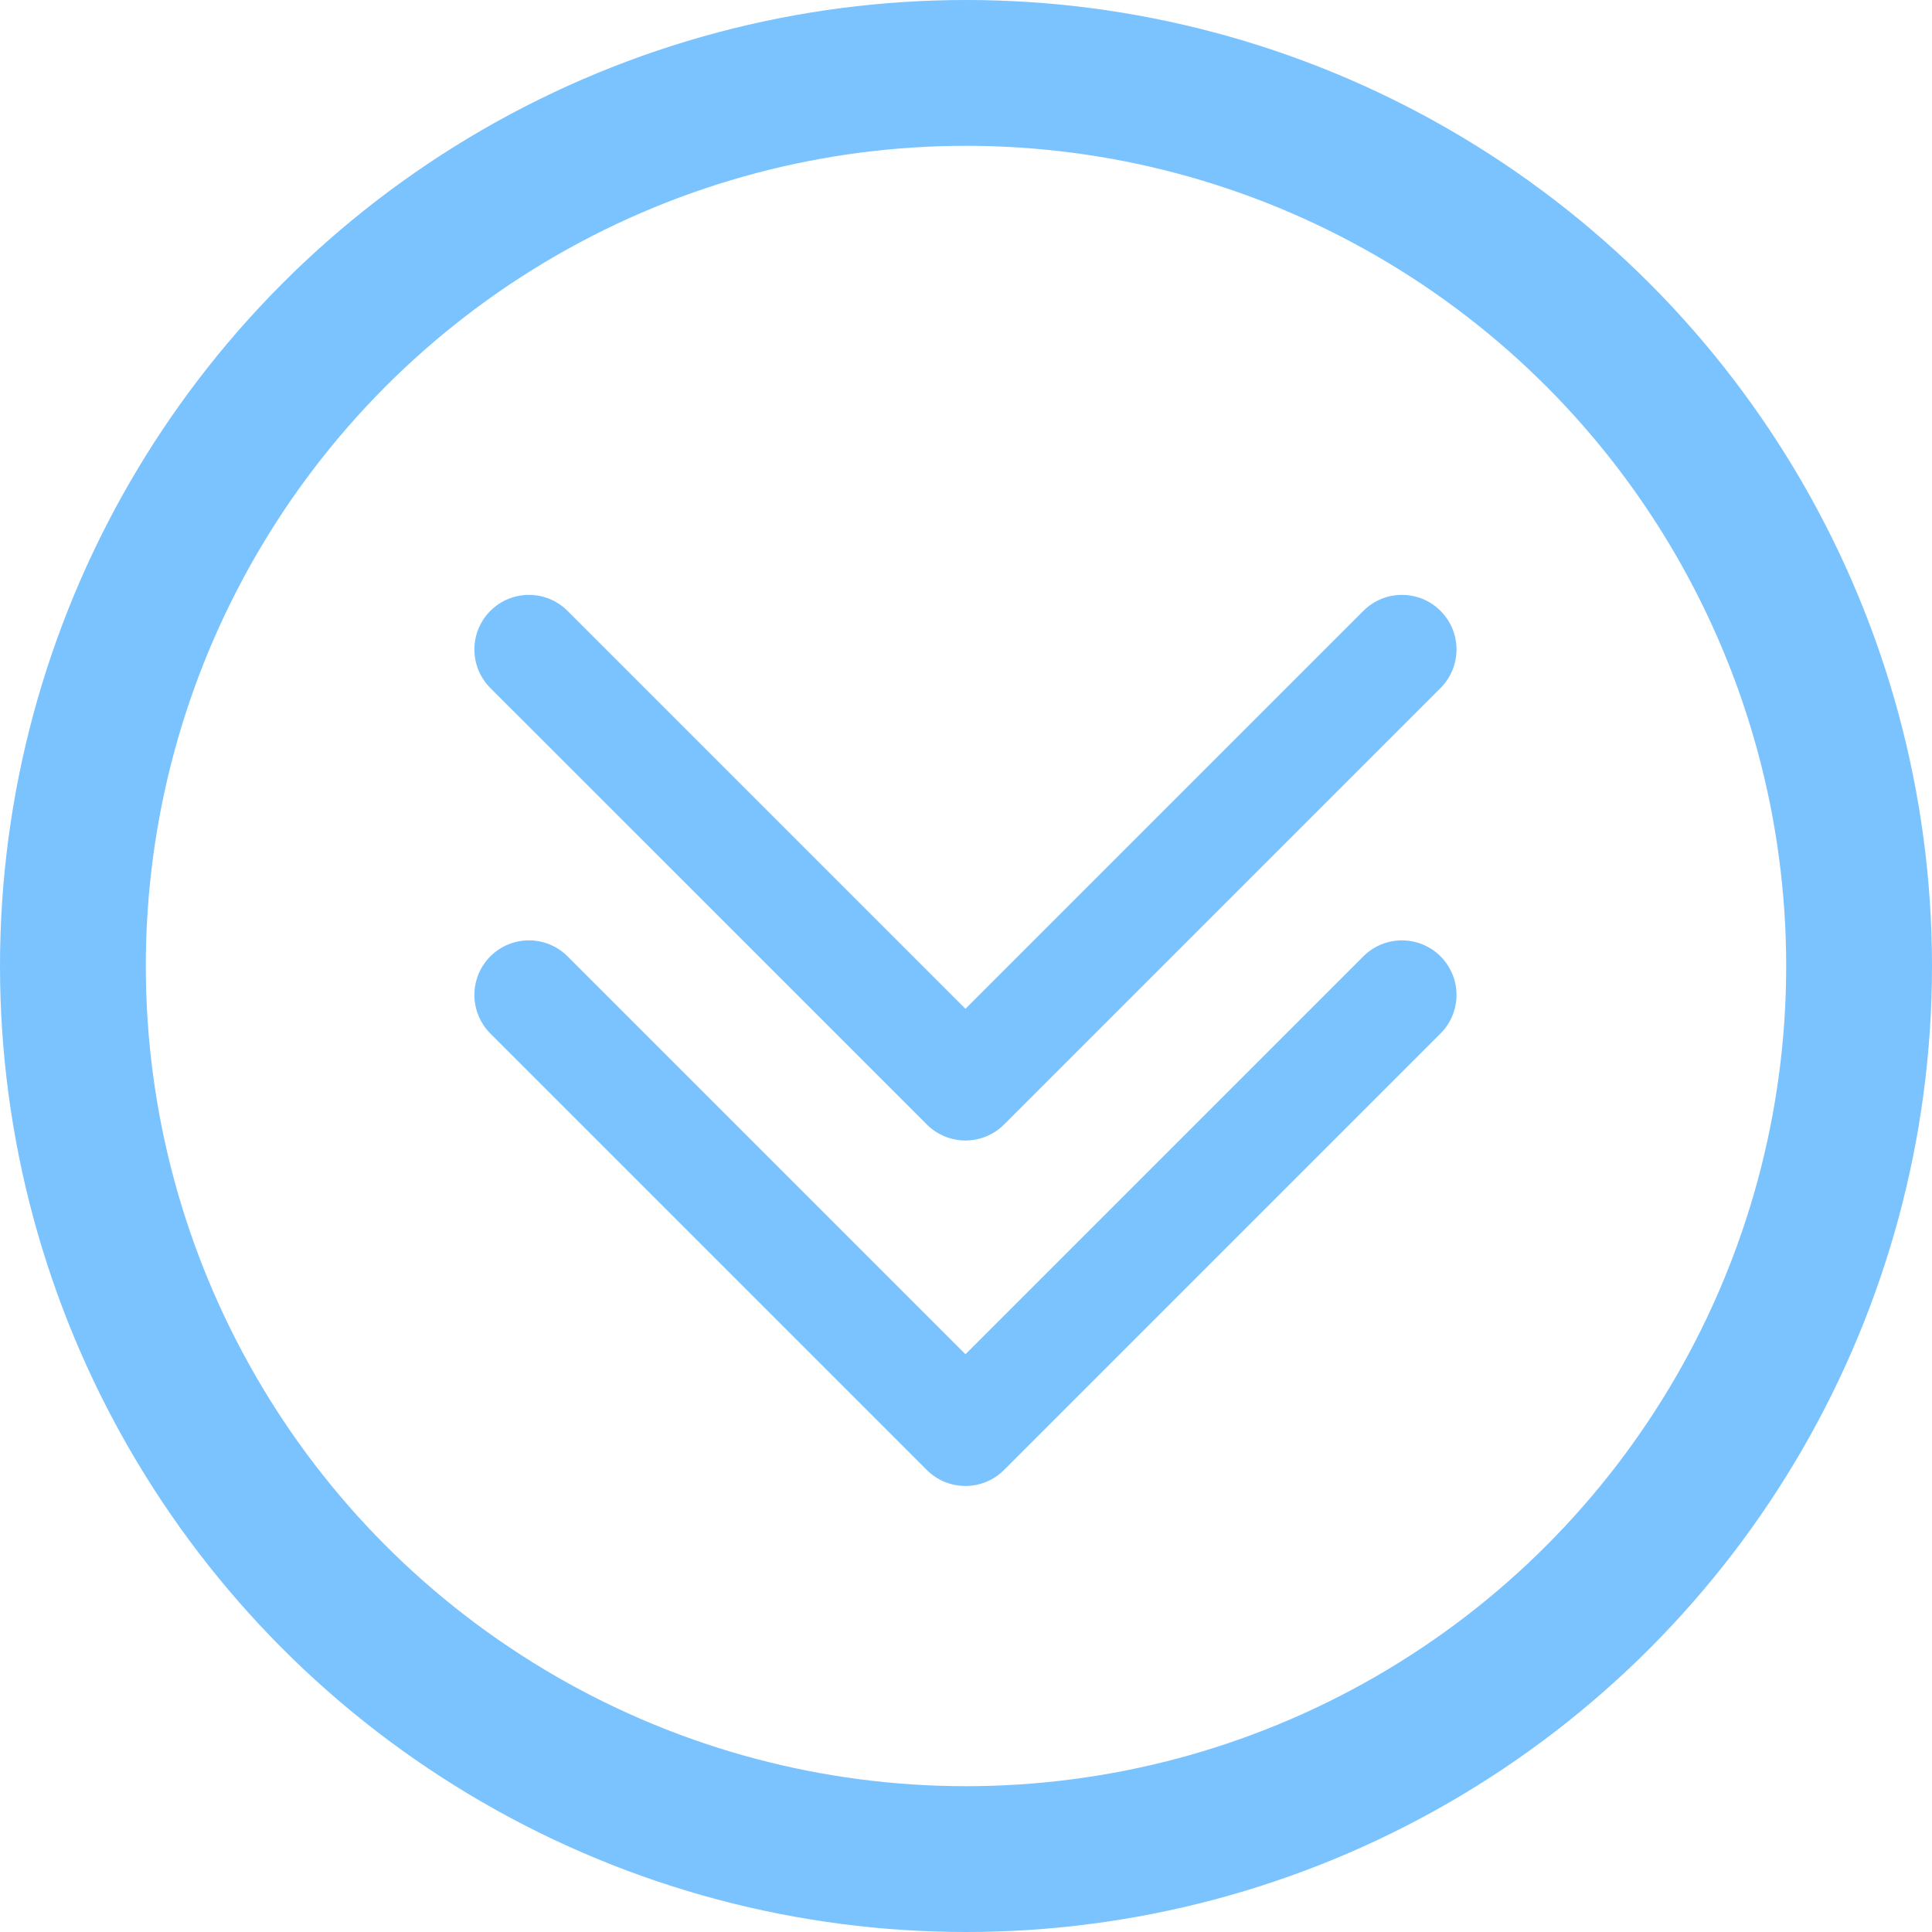 <svg width="53" height="53" viewBox="0 0 53 53" fill="none" xmlns="http://www.w3.org/2000/svg">
<path d="M39.956 17.816C39.956 17.433 39.81 17.05 39.517 16.758C38.933 16.173 37.985 16.173 37.401 16.758L26.485 27.674L15.569 16.758C14.985 16.173 14.037 16.173 13.452 16.758C12.868 17.342 12.868 18.29 13.452 18.875L25.427 30.849C25.707 31.129 26.088 31.287 26.485 31.287C26.882 31.287 27.263 31.13 27.543 30.849L39.517 18.875C39.809 18.582 39.956 18.199 39.956 17.816Z" fill="#7AC3FF"/>
<path d="M39.956 27.294C39.956 26.911 39.81 26.528 39.517 26.235C38.933 25.651 37.985 25.651 37.401 26.235L26.485 37.151L15.569 26.235C14.984 25.651 14.037 25.651 13.452 26.235C12.868 26.82 12.868 27.768 13.452 28.352L25.426 40.326C26.011 40.91 26.959 40.91 27.543 40.326L39.517 28.352C39.809 28.06 39.956 27.677 39.956 27.294Z" fill="#7AC3FF"/>
<circle cx="26.5" cy="26.5" r="24.5" stroke="#7AC3FF" stroke-width="4"/>
</svg>

